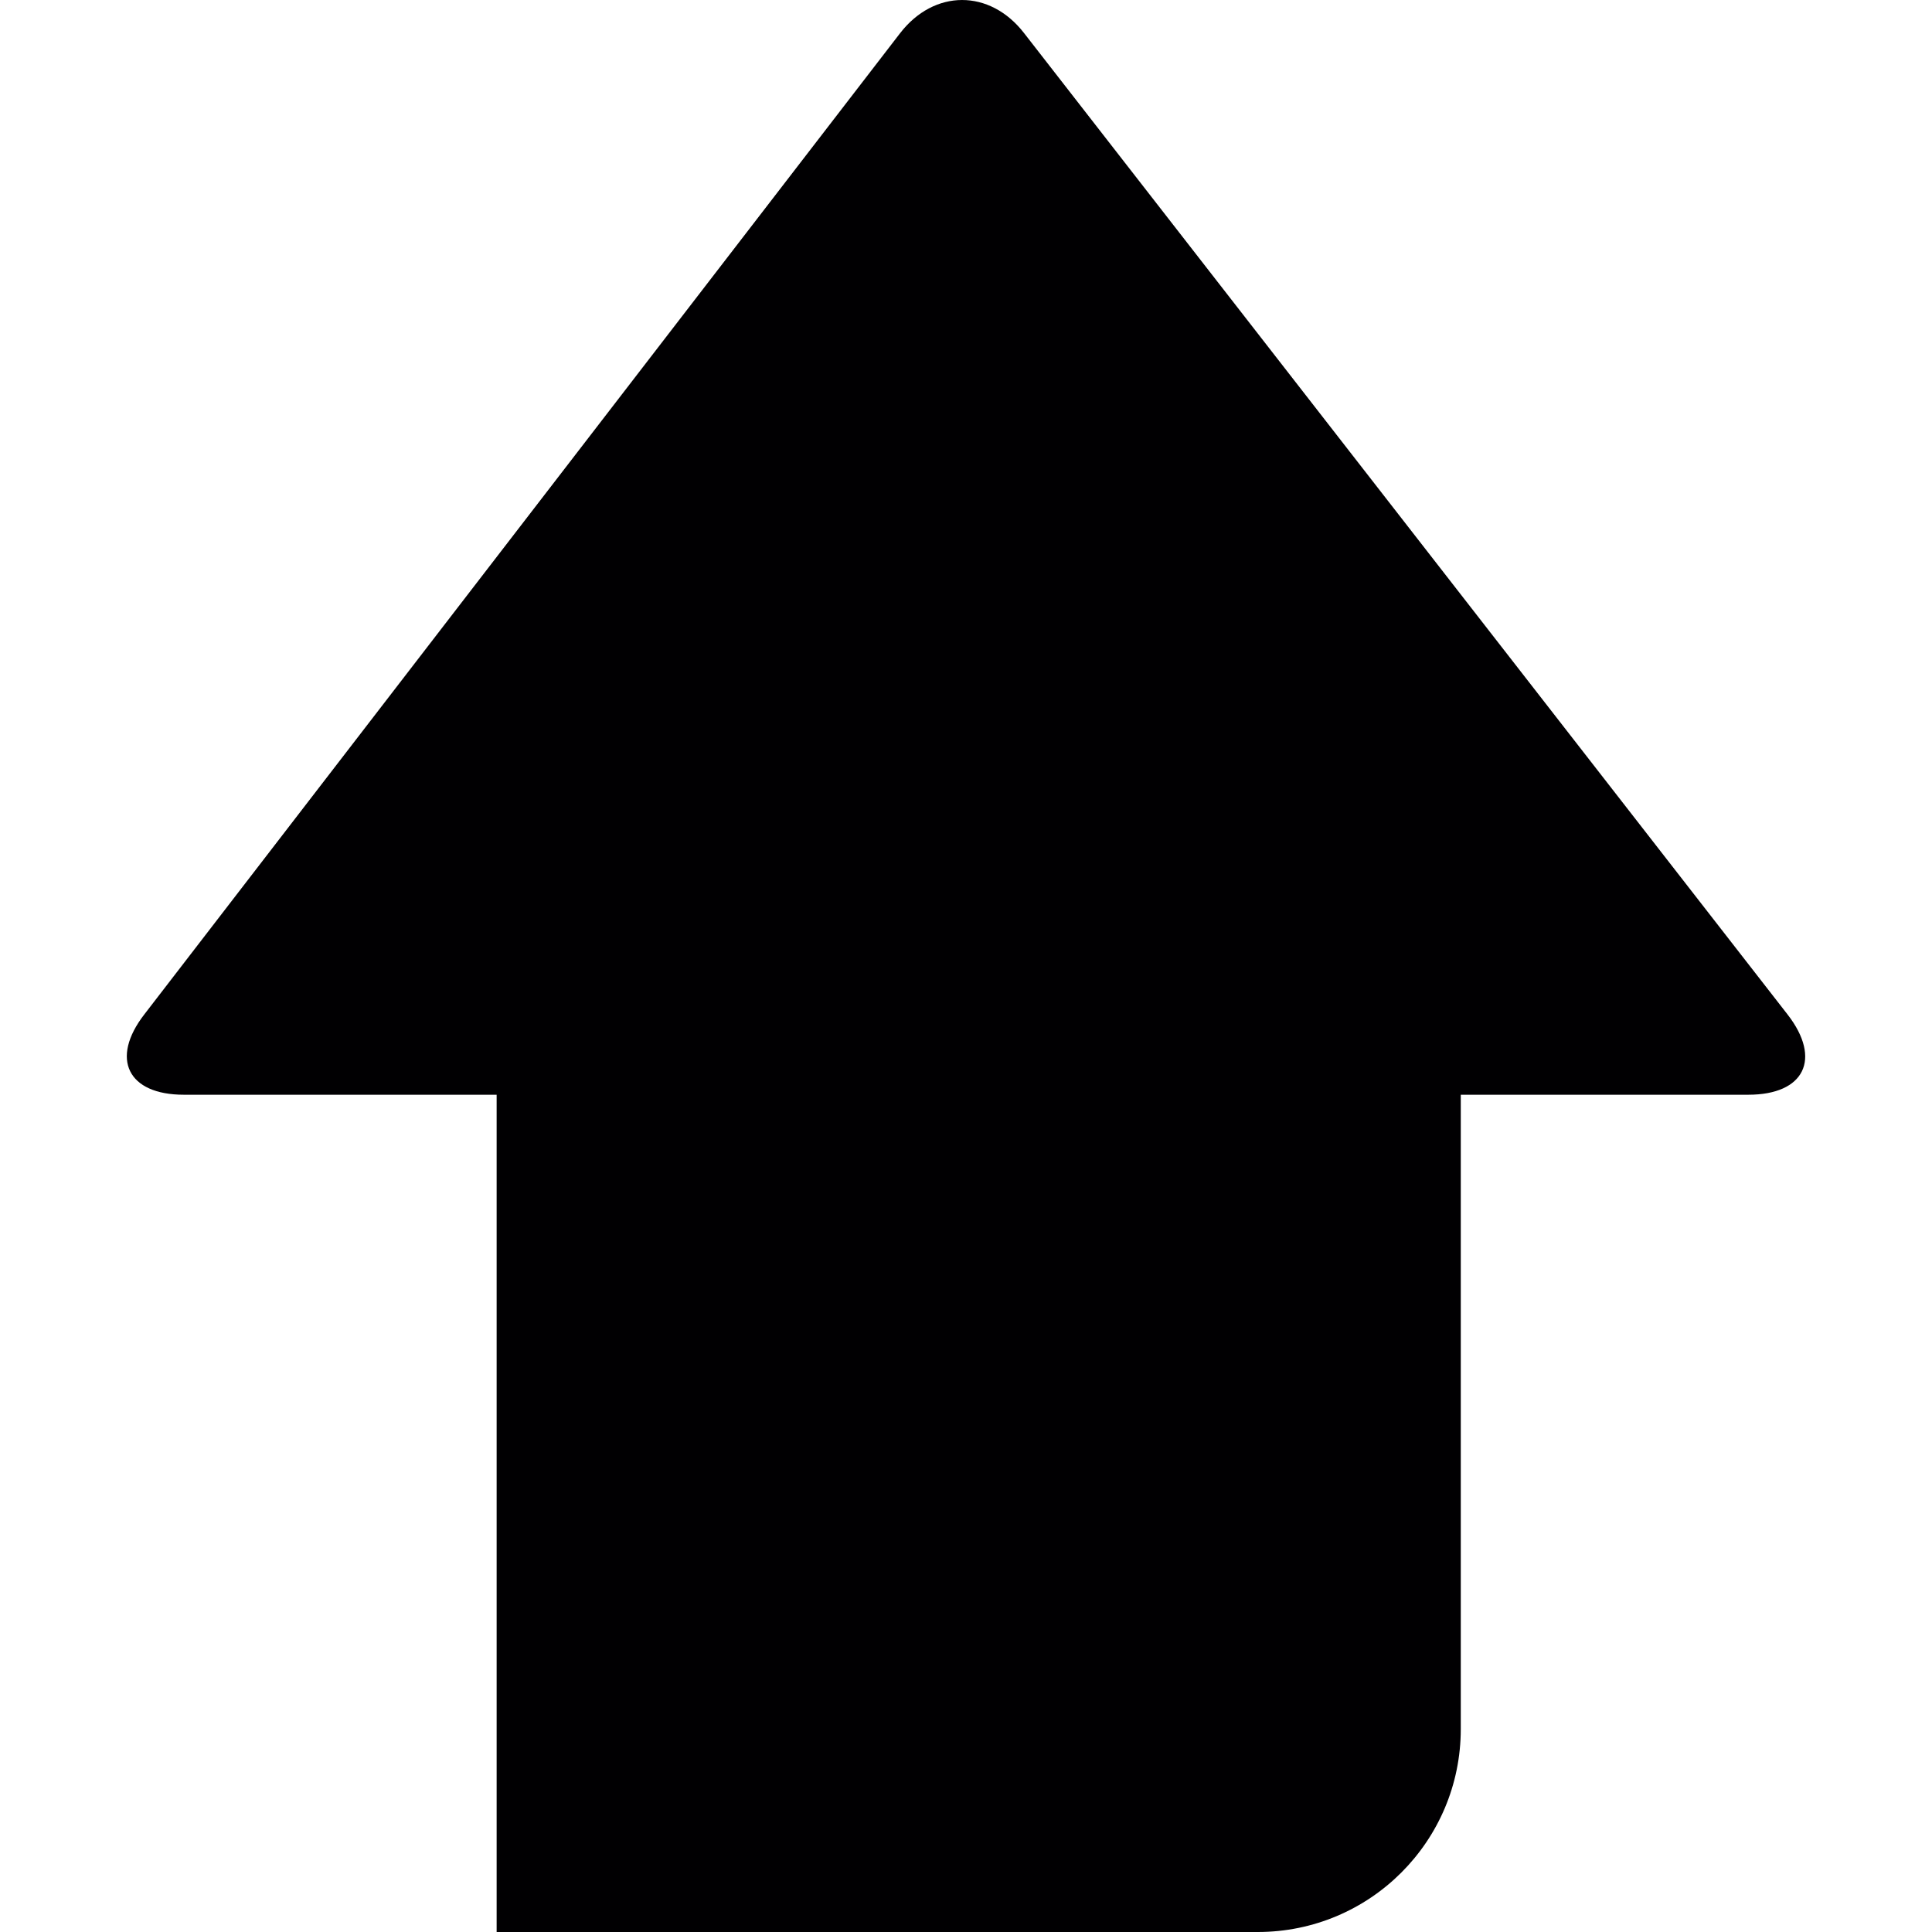<?xml version="1.0" encoding="iso-8859-1"?>
<!-- Generator: Adobe Illustrator 18.1.1, SVG Export Plug-In . SVG Version: 6.00 Build 0)  -->
<svg version="1.1" id="Capa_1" xmlns="http://www.w3.org/2000/svg" xmlns:xlink="http://www.w3.org/1999/xlink" x="0px" y="0px"
	 viewBox="0 0 46.6 46.6" style="enable-background:new 0 0 46.6 46.6;" xml:space="preserve">
<g>
	<path style="fill:#010002;" d="M4.432,26.405h7.547V46.6h18.359c2.705,0,4.896-2.191,4.896-4.895v-15.3h6.936
		c1.354,0,1.775-0.865,0.949-1.932L24.701,0.799c-0.826-1.067-2.17-1.065-2.994,0.006L3.482,24.466
		C2.652,25.538,3.082,26.405,4.432,26.405z"/>
</g>
<g>
</g>
<g>
</g>
<g>
</g>
<g>
</g>
<g>
</g>
<g>
</g>
<g>
</g>
<g>
</g>
<g>
</g>
<g>
</g>
<g>
</g>
<g>
</g>
<g>
</g>
<g>
</g>
<g>
</g>
</svg>
